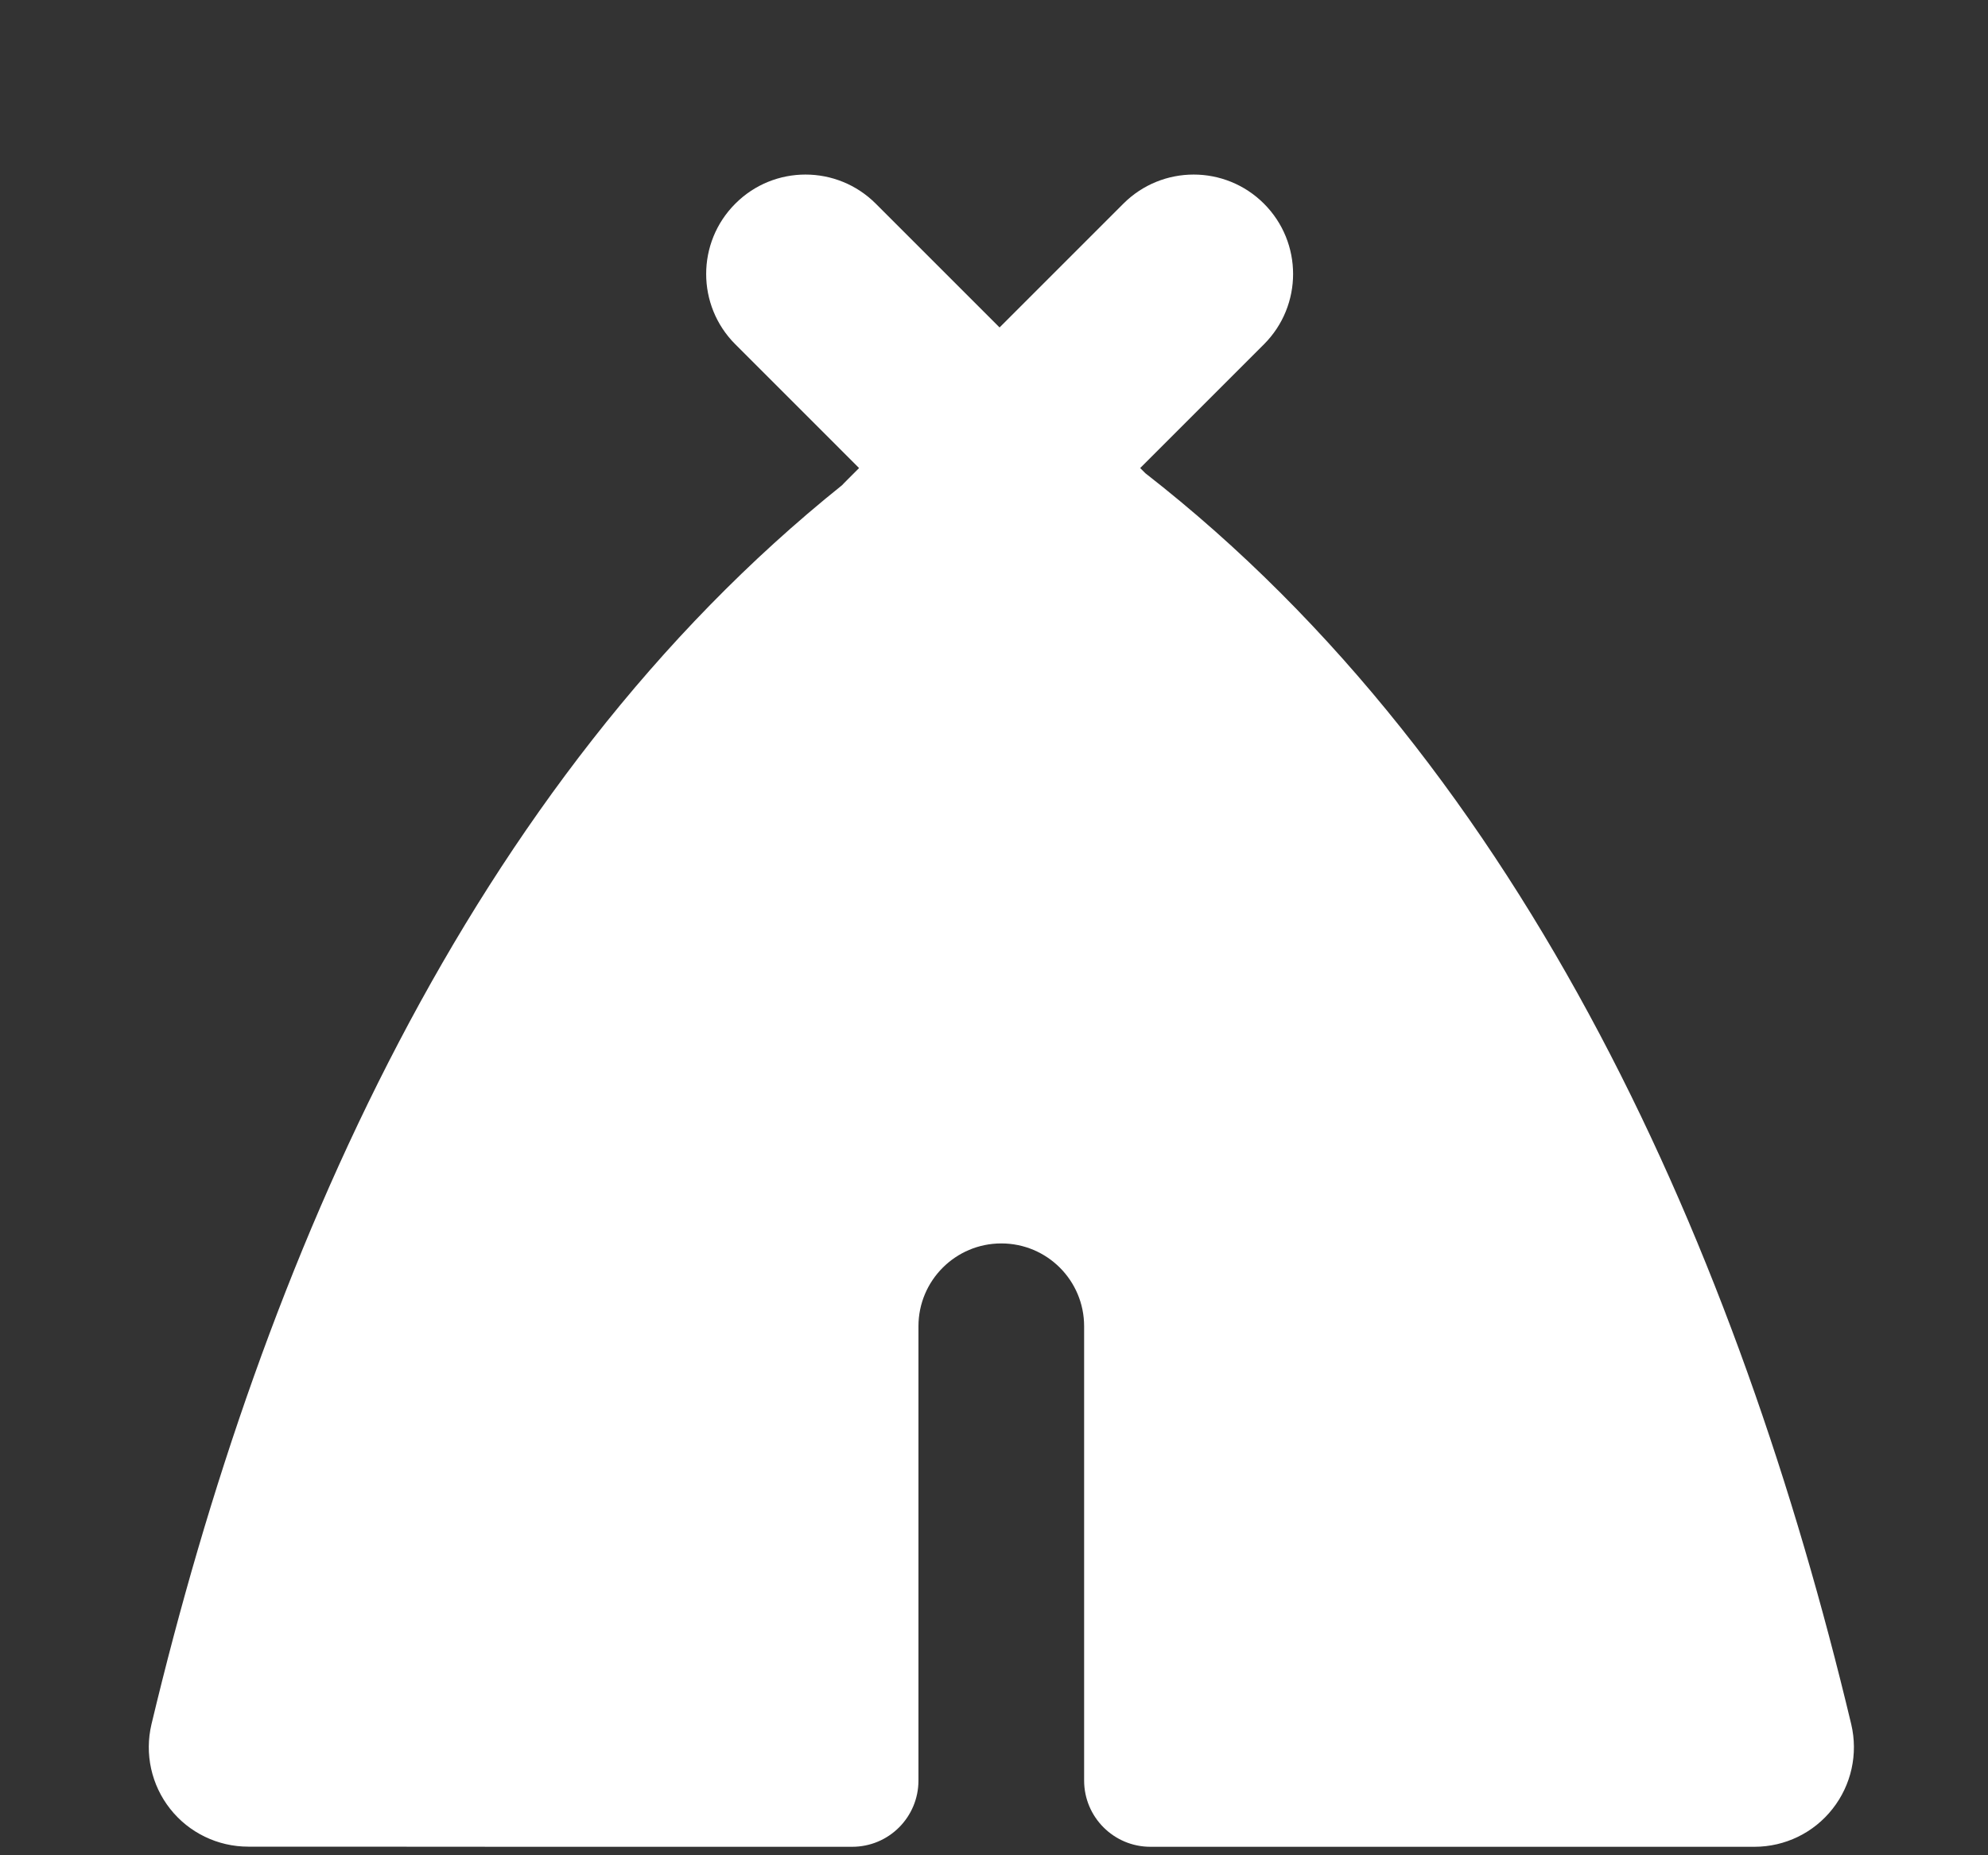 <svg width="15" height="14" viewBox="0 0 15 14" fill="none" xmlns="http://www.w3.org/2000/svg">
<rect x="0" y="0" width="15" height="14" fill="#333333" stroke="none"/>
<path fill-rule="evenodd" clip-rule="evenodd" d="M6.354 3.661C6.365 3.65 6.375 3.638 6.387 3.627L6.482 3.532L5.548 2.598C5.255 2.305 5.255 1.83 5.548 1.537C5.84 1.244 6.315 1.244 6.608 1.537L7.542 2.471L8.476 1.537C8.769 1.244 9.244 1.244 9.537 1.537C9.83 1.83 9.83 2.305 9.537 2.598L8.603 3.532L8.642 3.571C11.527 5.818 13.119 9.457 13.968 13.011C14.021 13.235 13.969 13.47 13.827 13.65C13.685 13.831 13.468 13.936 13.238 13.936H13.236H13.227H13.196H13.076H12.631H11.147H8.68C8.404 13.936 8.18 13.712 8.18 13.436V10.008C8.18 9.663 7.901 9.383 7.555 9.383C7.21 9.383 6.93 9.663 6.93 10.008V13.436C6.93 13.712 6.707 13.936 6.43 13.936L3.964 13.936L2.479 13.935H2.035H1.914H1.883H1.875H1.873C1.643 13.935 1.426 13.83 1.284 13.65C1.142 13.47 1.09 13.235 1.143 13.011C1.981 9.504 3.542 5.915 6.354 3.661Z" fill="white"/>
</svg>
